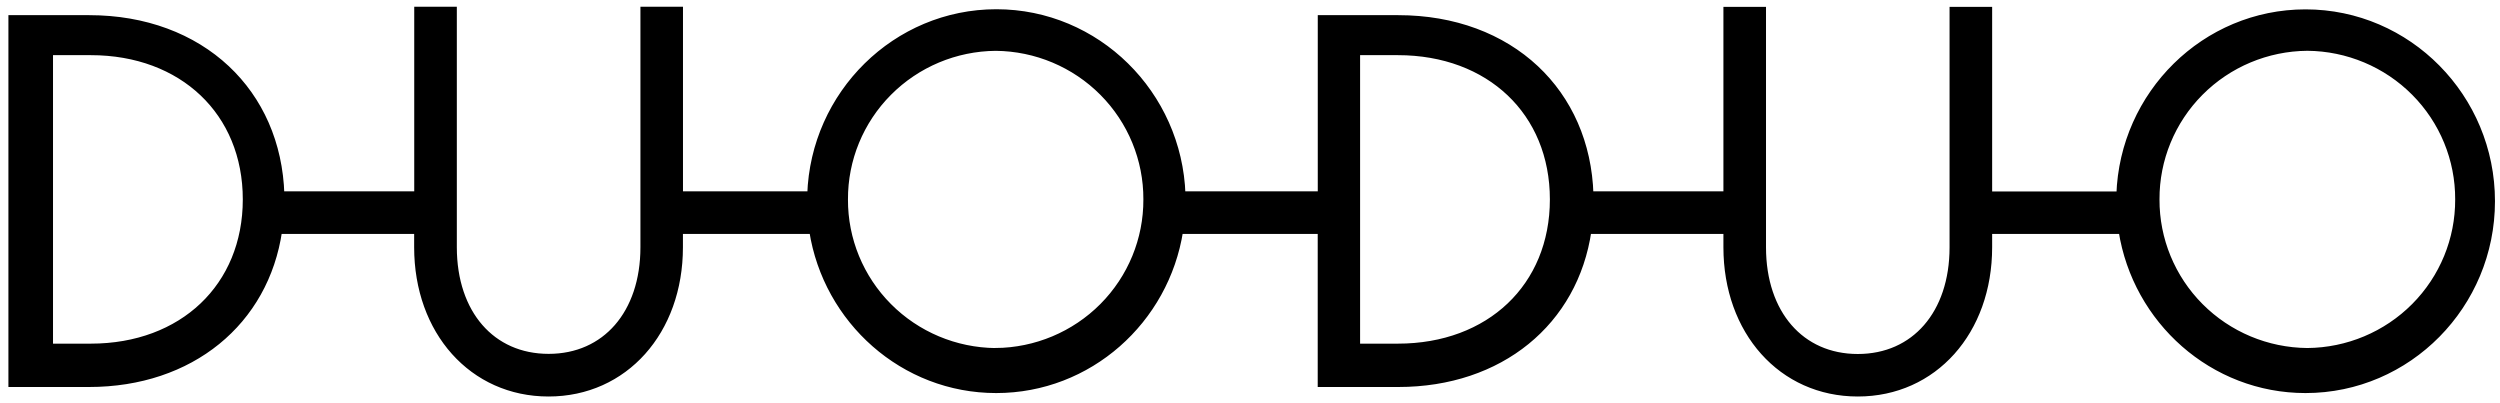 <svg width="186" height="30" viewBox="0 0 186 30" fill="none" xmlns="http://www.w3.org/2000/svg">
<path d="M87.776 17.157H98.288V28.293V28.543H98.538H104.029C111.62 28.543 117.162 23.958 118.154 17.157H128.472V18.396C128.472 24.65 132.552 29.25 138.219 29.25C143.886 29.25 147.966 24.65 147.966 18.396V17.157H157.872C158.916 23.845 164.632 28.994 171.529 28.994C179.167 28.994 185.376 22.701 185.376 14.97C185.376 7.24 179.167 0.947 171.529 0.947C164.05 0.947 157.95 6.988 157.708 14.497H147.966V1.01V0.76H147.716H145.547H145.297V1.01V18.406C145.297 20.881 144.576 22.926 143.339 24.349C142.105 25.769 140.343 26.587 138.219 26.587C136.096 26.587 134.334 25.769 133.1 24.349C131.863 22.926 131.141 20.881 131.141 18.406V1.01V0.76H130.891H128.722H128.472V1.01V14.487H118.304C118.189 10.667 116.713 7.414 114.244 5.102C111.723 2.743 108.18 1.378 104.032 1.378H98.542H98.292V1.628V14.487H87.95C87.699 6.978 81.599 0.937 74.13 0.937C66.66 0.937 60.55 6.978 60.309 14.487H50.564V1V0.75H50.314H48.148H47.898V1V18.396C47.898 20.871 47.176 22.916 45.939 24.339C44.705 25.759 42.942 26.577 40.817 26.577C38.691 26.577 36.93 25.759 35.696 24.339C34.459 22.916 33.738 20.871 33.738 18.396V1V0.75H33.488H31.319H31.069V1V14.487H20.908C20.793 10.667 19.317 7.414 16.848 5.102C14.326 2.743 10.784 1.378 6.636 1.378H1.126H0.876V1.628V28.293V28.543H1.126H6.616C14.207 28.543 19.746 23.958 20.742 17.157H31.063V18.396C31.063 24.65 35.143 29.25 40.81 29.25C46.477 29.25 50.56 24.65 50.56 18.396V17.157H60.456C61.5 23.845 67.216 28.994 74.116 28.994C81.017 28.994 86.729 23.855 87.776 17.157ZM74.065 26.143L74.065 26.146C71.073 26.116 68.213 24.913 66.111 22.799C64.002 20.68 62.826 17.818 62.839 14.84L62.839 14.838C62.826 11.86 64.002 8.998 66.111 6.879C68.219 4.76 71.086 3.556 74.086 3.532C77.083 3.56 79.946 4.765 82.05 6.883C84.155 9.001 85.329 11.86 85.317 14.835L85.317 14.837C85.33 17.815 84.154 20.678 82.045 22.797C79.936 24.916 77.066 26.12 74.065 26.143ZM182.915 14.835V14.837C182.928 17.815 181.752 20.678 179.643 22.797C177.534 24.916 174.665 26.119 171.665 26.143C168.665 26.118 165.797 24.915 163.689 22.796C161.581 20.677 160.404 17.815 160.417 14.837V14.835C160.404 11.857 161.581 8.994 163.689 6.875C165.797 4.756 168.665 3.553 171.665 3.529C174.665 3.552 177.534 4.755 179.643 6.874C181.752 8.993 182.928 11.856 182.915 14.835ZM6.755 25.817H3.694V3.854H6.755C10.176 3.854 13.064 4.986 15.095 6.915C17.125 8.844 18.314 11.585 18.314 14.836C18.314 18.086 17.125 20.827 15.095 22.756C13.064 24.686 10.176 25.817 6.755 25.817ZM104.002 25.817H100.941V3.854H104.002C107.423 3.854 110.311 4.986 112.342 6.915C114.372 8.844 115.561 11.585 115.561 14.836C115.561 18.086 114.372 20.827 112.342 22.756C110.311 24.686 107.423 25.817 104.002 25.817Z" fill="black" stroke="black" stroke-width="0.5"/>
</svg>
